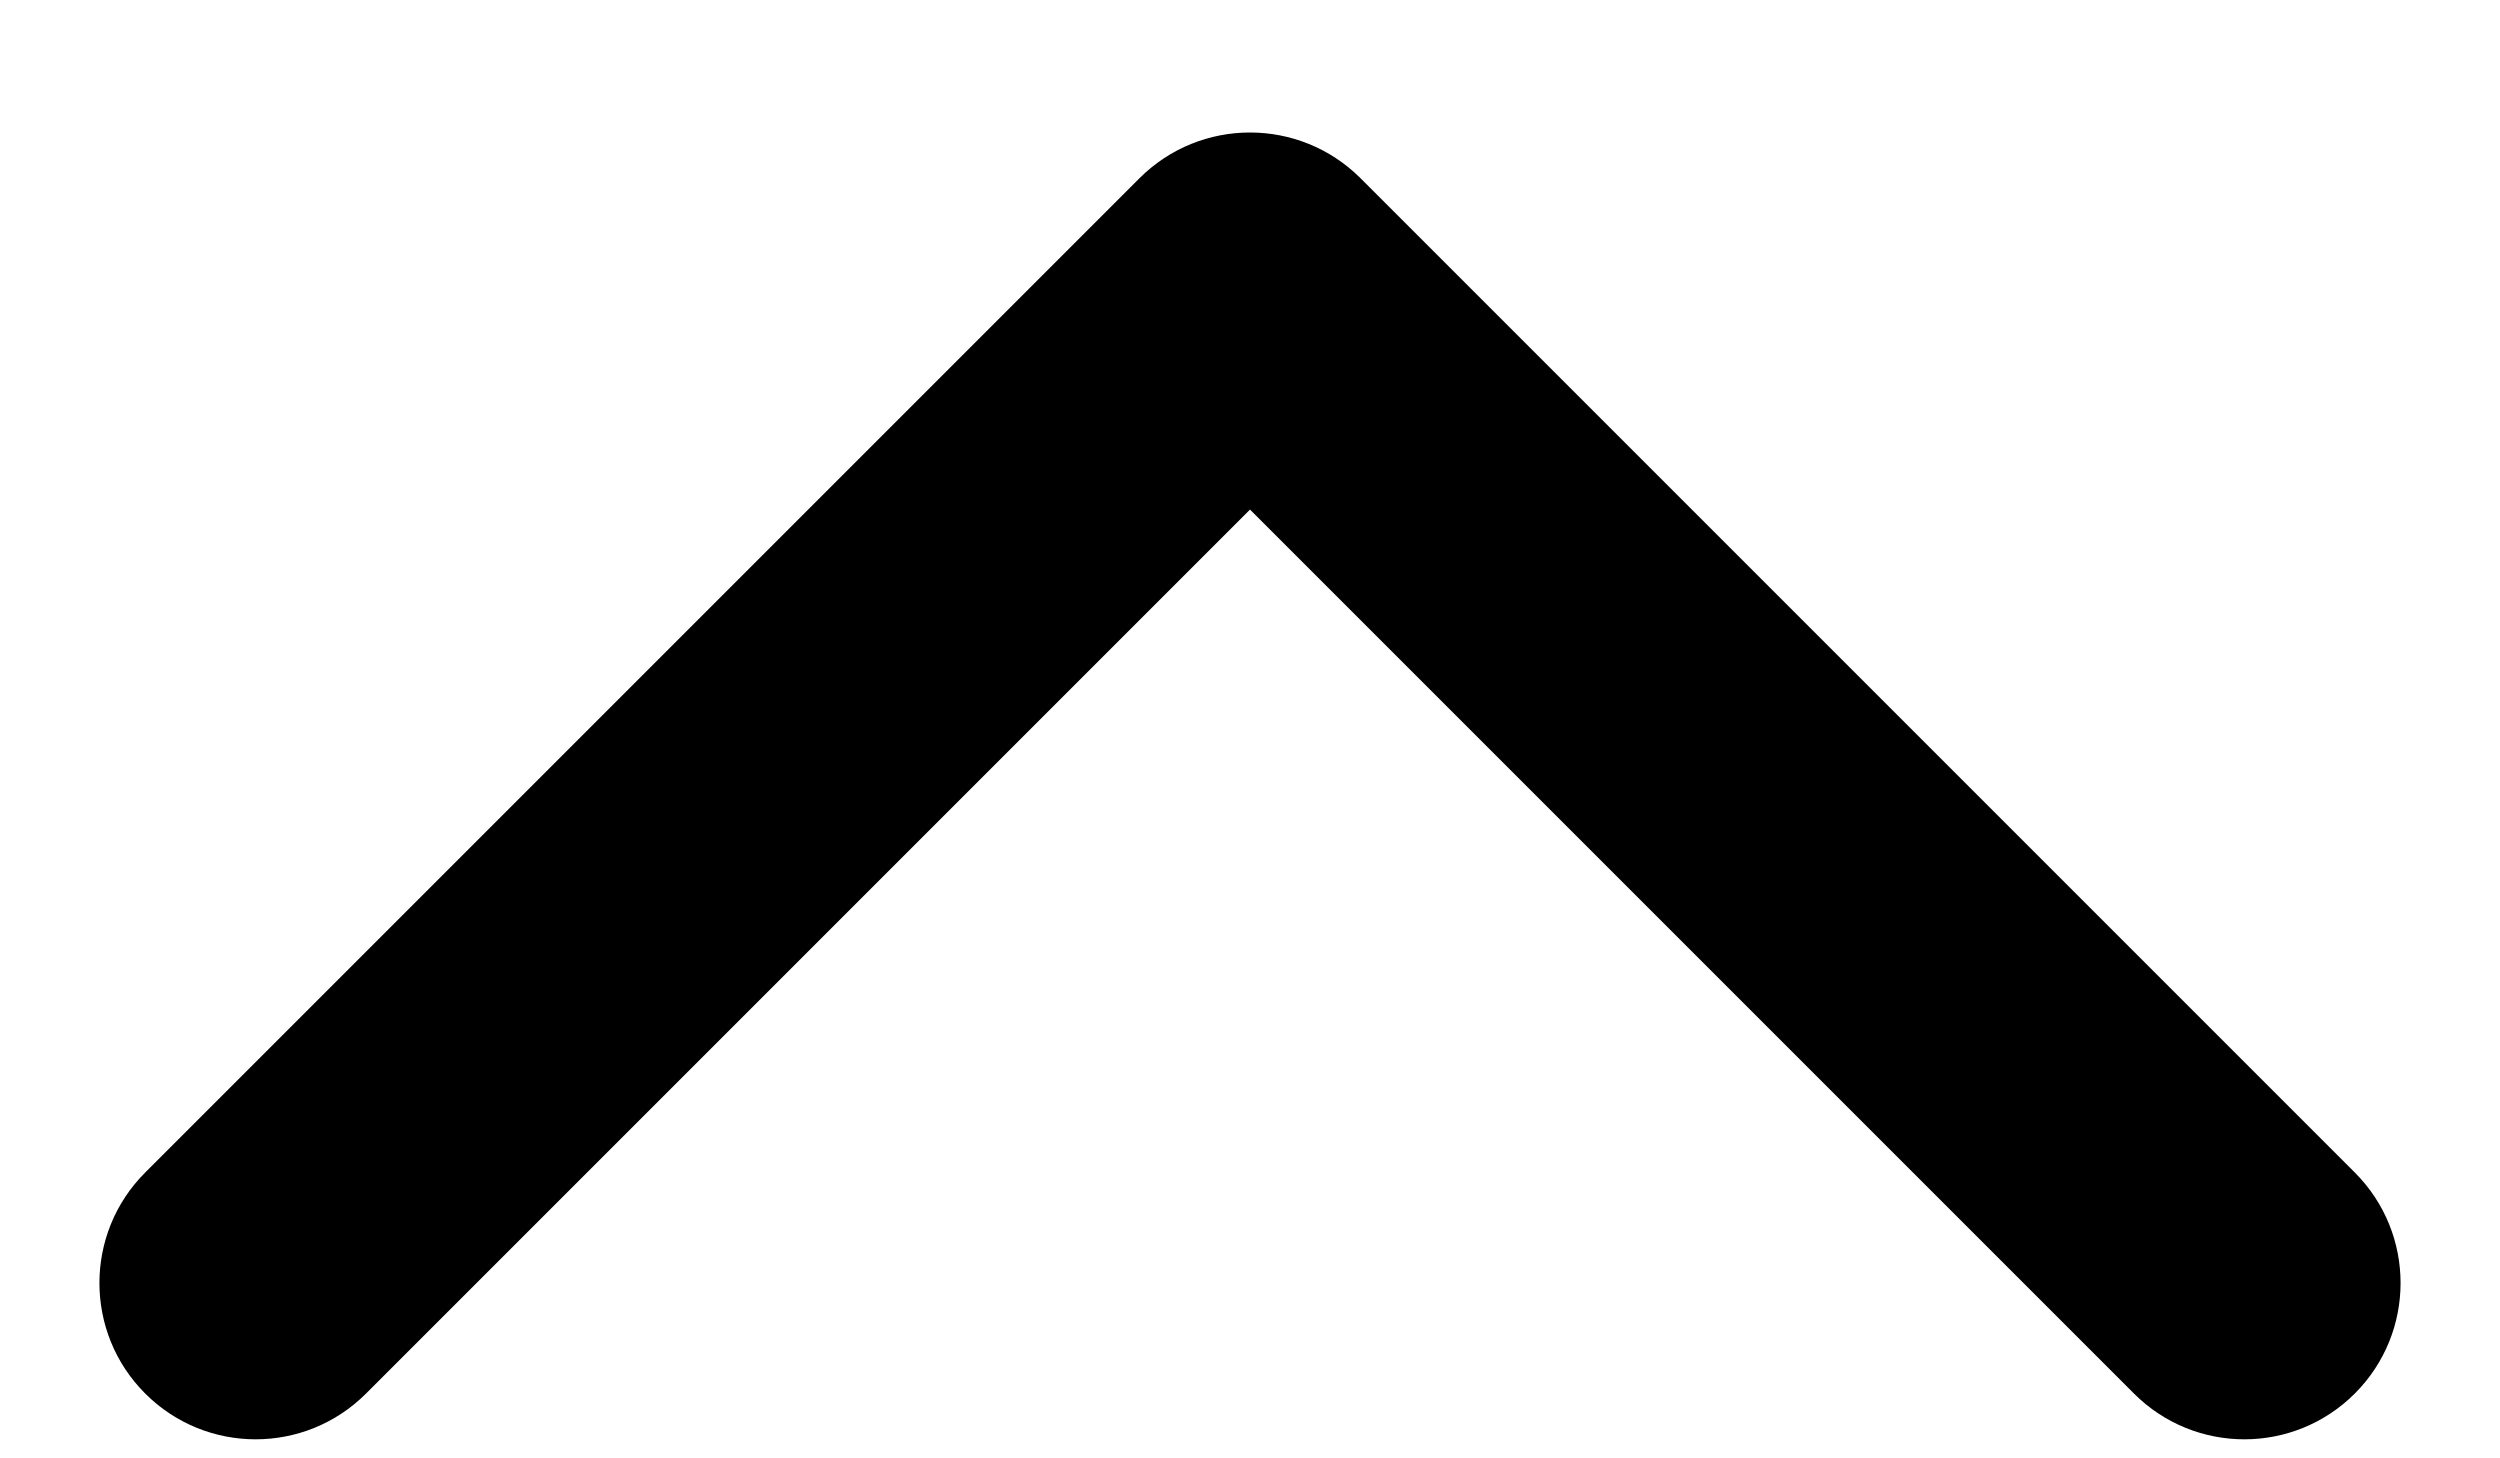 <svg width="12" height="7" viewBox="0 0 12 7" fill="none" xmlns="http://www.w3.org/2000/svg">
<path d="M6.53 0.855C6.237 0.563 5.763 0.563 5.47 0.855L0.697 5.628C0.404 5.921 0.404 6.396 0.697 6.689C0.99 6.982 1.464 6.982 1.757 6.689L6 2.446L10.243 6.689C10.536 6.982 11.01 6.982 11.303 6.689C11.596 6.396 11.596 5.921 11.303 5.628L6.53 0.855ZM6.75 2.386V1.386H5.25V2.386H6.75Z" fill="black"/>
</svg>
